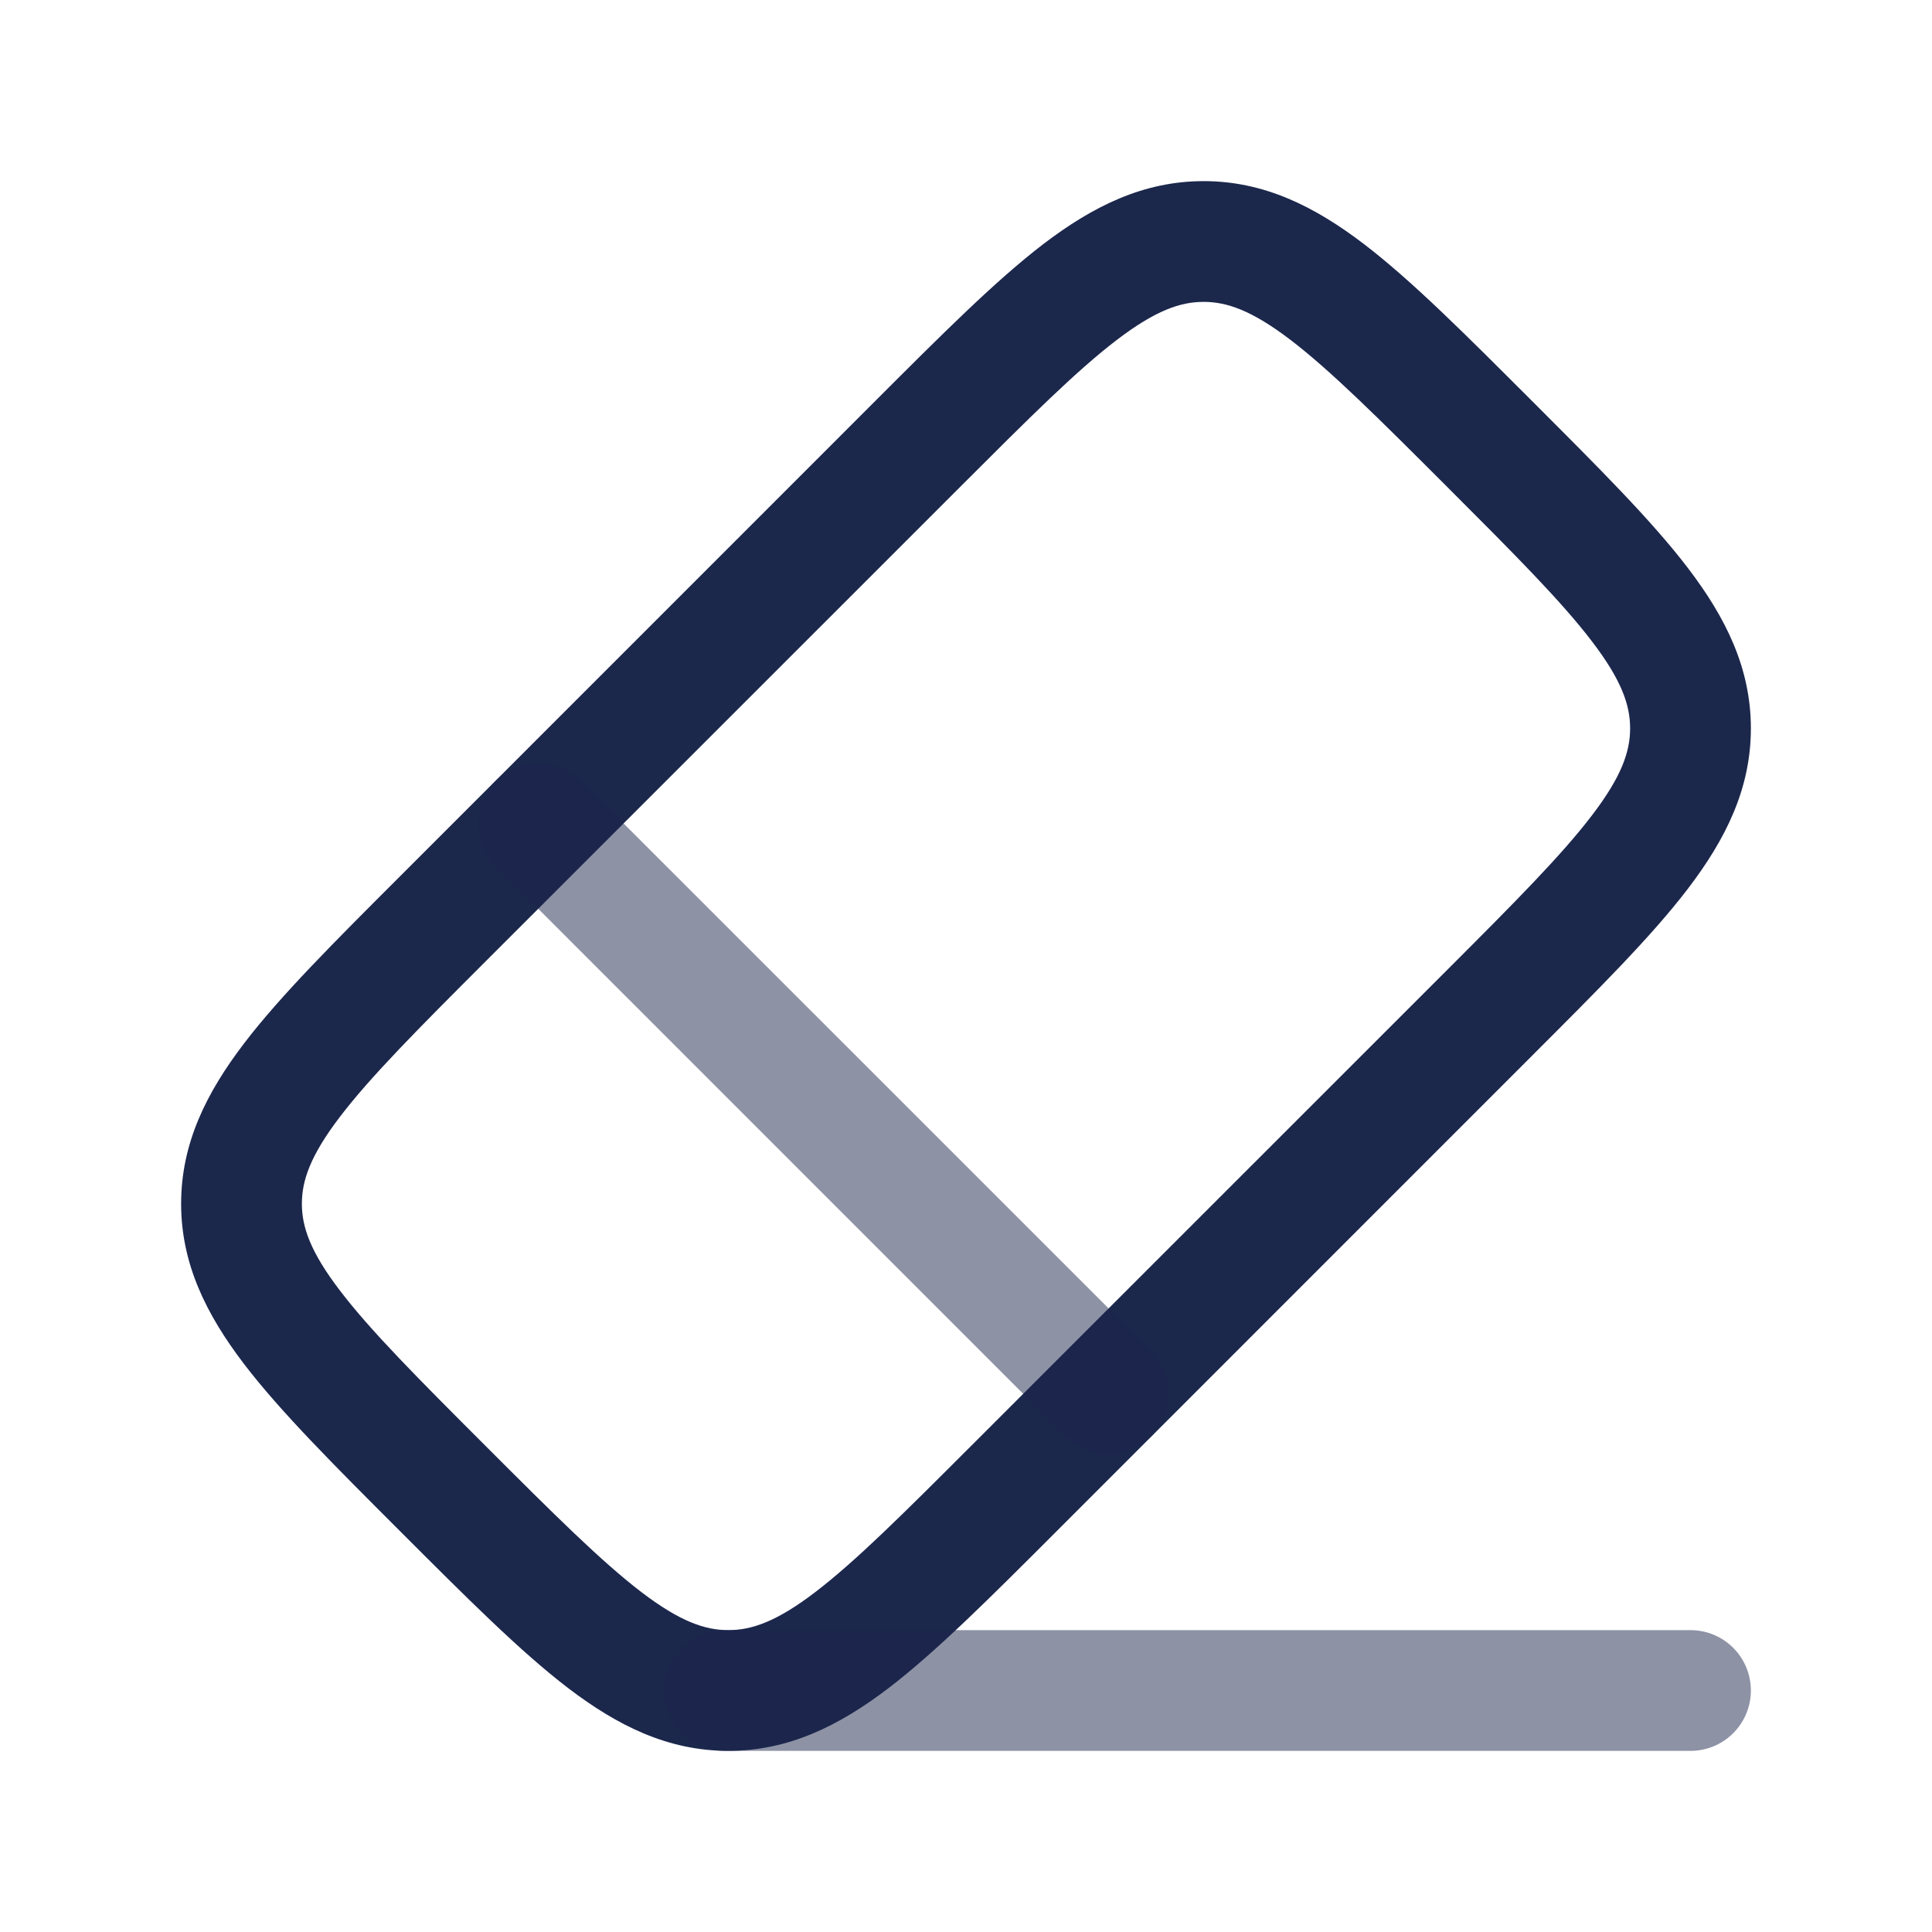 <svg width="24" height="24" viewBox="0 0 24 24" fill="none" xmlns="http://www.w3.org/2000/svg">
<path d="M5.505 11.41L6.035 11.94L5.505 11.41ZM3 14.953H2.25H3ZM9.048 21V21.75V21ZM11.41 5.506L10.879 4.975L11.41 5.506ZM17.965 12.061L12.06 17.965L13.121 19.026L19.025 13.121L17.965 12.061ZM6.035 11.94L11.94 6.036L10.879 4.975L4.975 10.88L6.035 11.94ZM6.035 17.965C5.185 17.115 4.602 16.53 4.223 16.032C3.856 15.552 3.75 15.242 3.75 14.953H2.25C2.25 15.701 2.562 16.328 3.03 16.942C3.485 17.538 4.155 18.206 4.975 19.026L6.035 17.965ZM4.975 10.88C4.155 11.7 3.485 12.367 3.03 12.964C2.562 13.578 2.25 14.204 2.25 14.953H3.75C3.75 14.664 3.856 14.354 4.223 13.873C4.602 13.376 5.185 12.79 6.035 11.94L4.975 10.88ZM12.06 17.965C11.21 18.815 10.625 19.398 10.127 19.778C9.647 20.145 9.337 20.25 9.048 20.25V21.75C9.796 21.75 10.423 21.439 11.037 20.971C11.633 20.515 12.301 19.846 13.121 19.026L12.06 17.965ZM4.975 19.026C5.795 19.846 6.462 20.515 7.059 20.971C7.673 21.439 8.299 21.75 9.048 21.75V20.25C8.759 20.25 8.449 20.145 7.968 19.778C7.471 19.398 6.885 18.815 6.035 17.965L4.975 19.026ZM17.965 6.036C18.815 6.886 19.398 7.471 19.777 7.969C20.144 8.449 20.25 8.759 20.25 9.048H21.75C21.75 8.3 21.438 7.673 20.97 7.059C20.515 6.462 19.845 5.795 19.025 4.975L17.965 6.036ZM19.025 13.121C19.845 12.301 20.515 11.634 20.97 11.037C21.438 10.423 21.75 9.797 21.75 9.048H20.25C20.25 9.337 20.144 9.647 19.777 10.127C19.398 10.625 18.815 11.211 17.965 12.061L19.025 13.121ZM19.025 4.975C18.205 4.155 17.538 3.486 16.941 3.03C16.327 2.562 15.701 2.25 14.952 2.25V3.75C15.241 3.75 15.551 3.856 16.032 4.223C16.529 4.603 17.115 5.186 17.965 6.036L19.025 4.975ZM11.94 6.036C12.79 5.186 13.375 4.603 13.873 4.223C14.354 3.856 14.663 3.75 14.952 3.75V2.25C14.204 2.25 13.577 2.562 12.963 3.03C12.367 3.486 11.699 4.155 10.879 4.975L11.94 6.036Z" fill="#1C274C"/>
<path opacity="0.5" d="M13.241 17.845C13.534 18.138 14.009 18.138 14.302 17.845C14.595 17.552 14.595 17.077 14.302 16.784L13.241 17.845ZM7.216 9.699C6.923 9.406 6.449 9.406 6.156 9.699C5.863 9.992 5.863 10.467 6.156 10.759L7.216 9.699ZM14.302 16.784L7.216 9.699L6.156 10.759L13.241 17.845L14.302 16.784Z" fill="#1C274C"/>
<path opacity="0.5" d="M9 21H21" stroke="#1C274C" stroke-width="1.5" stroke-linecap="round"/>
</svg>
